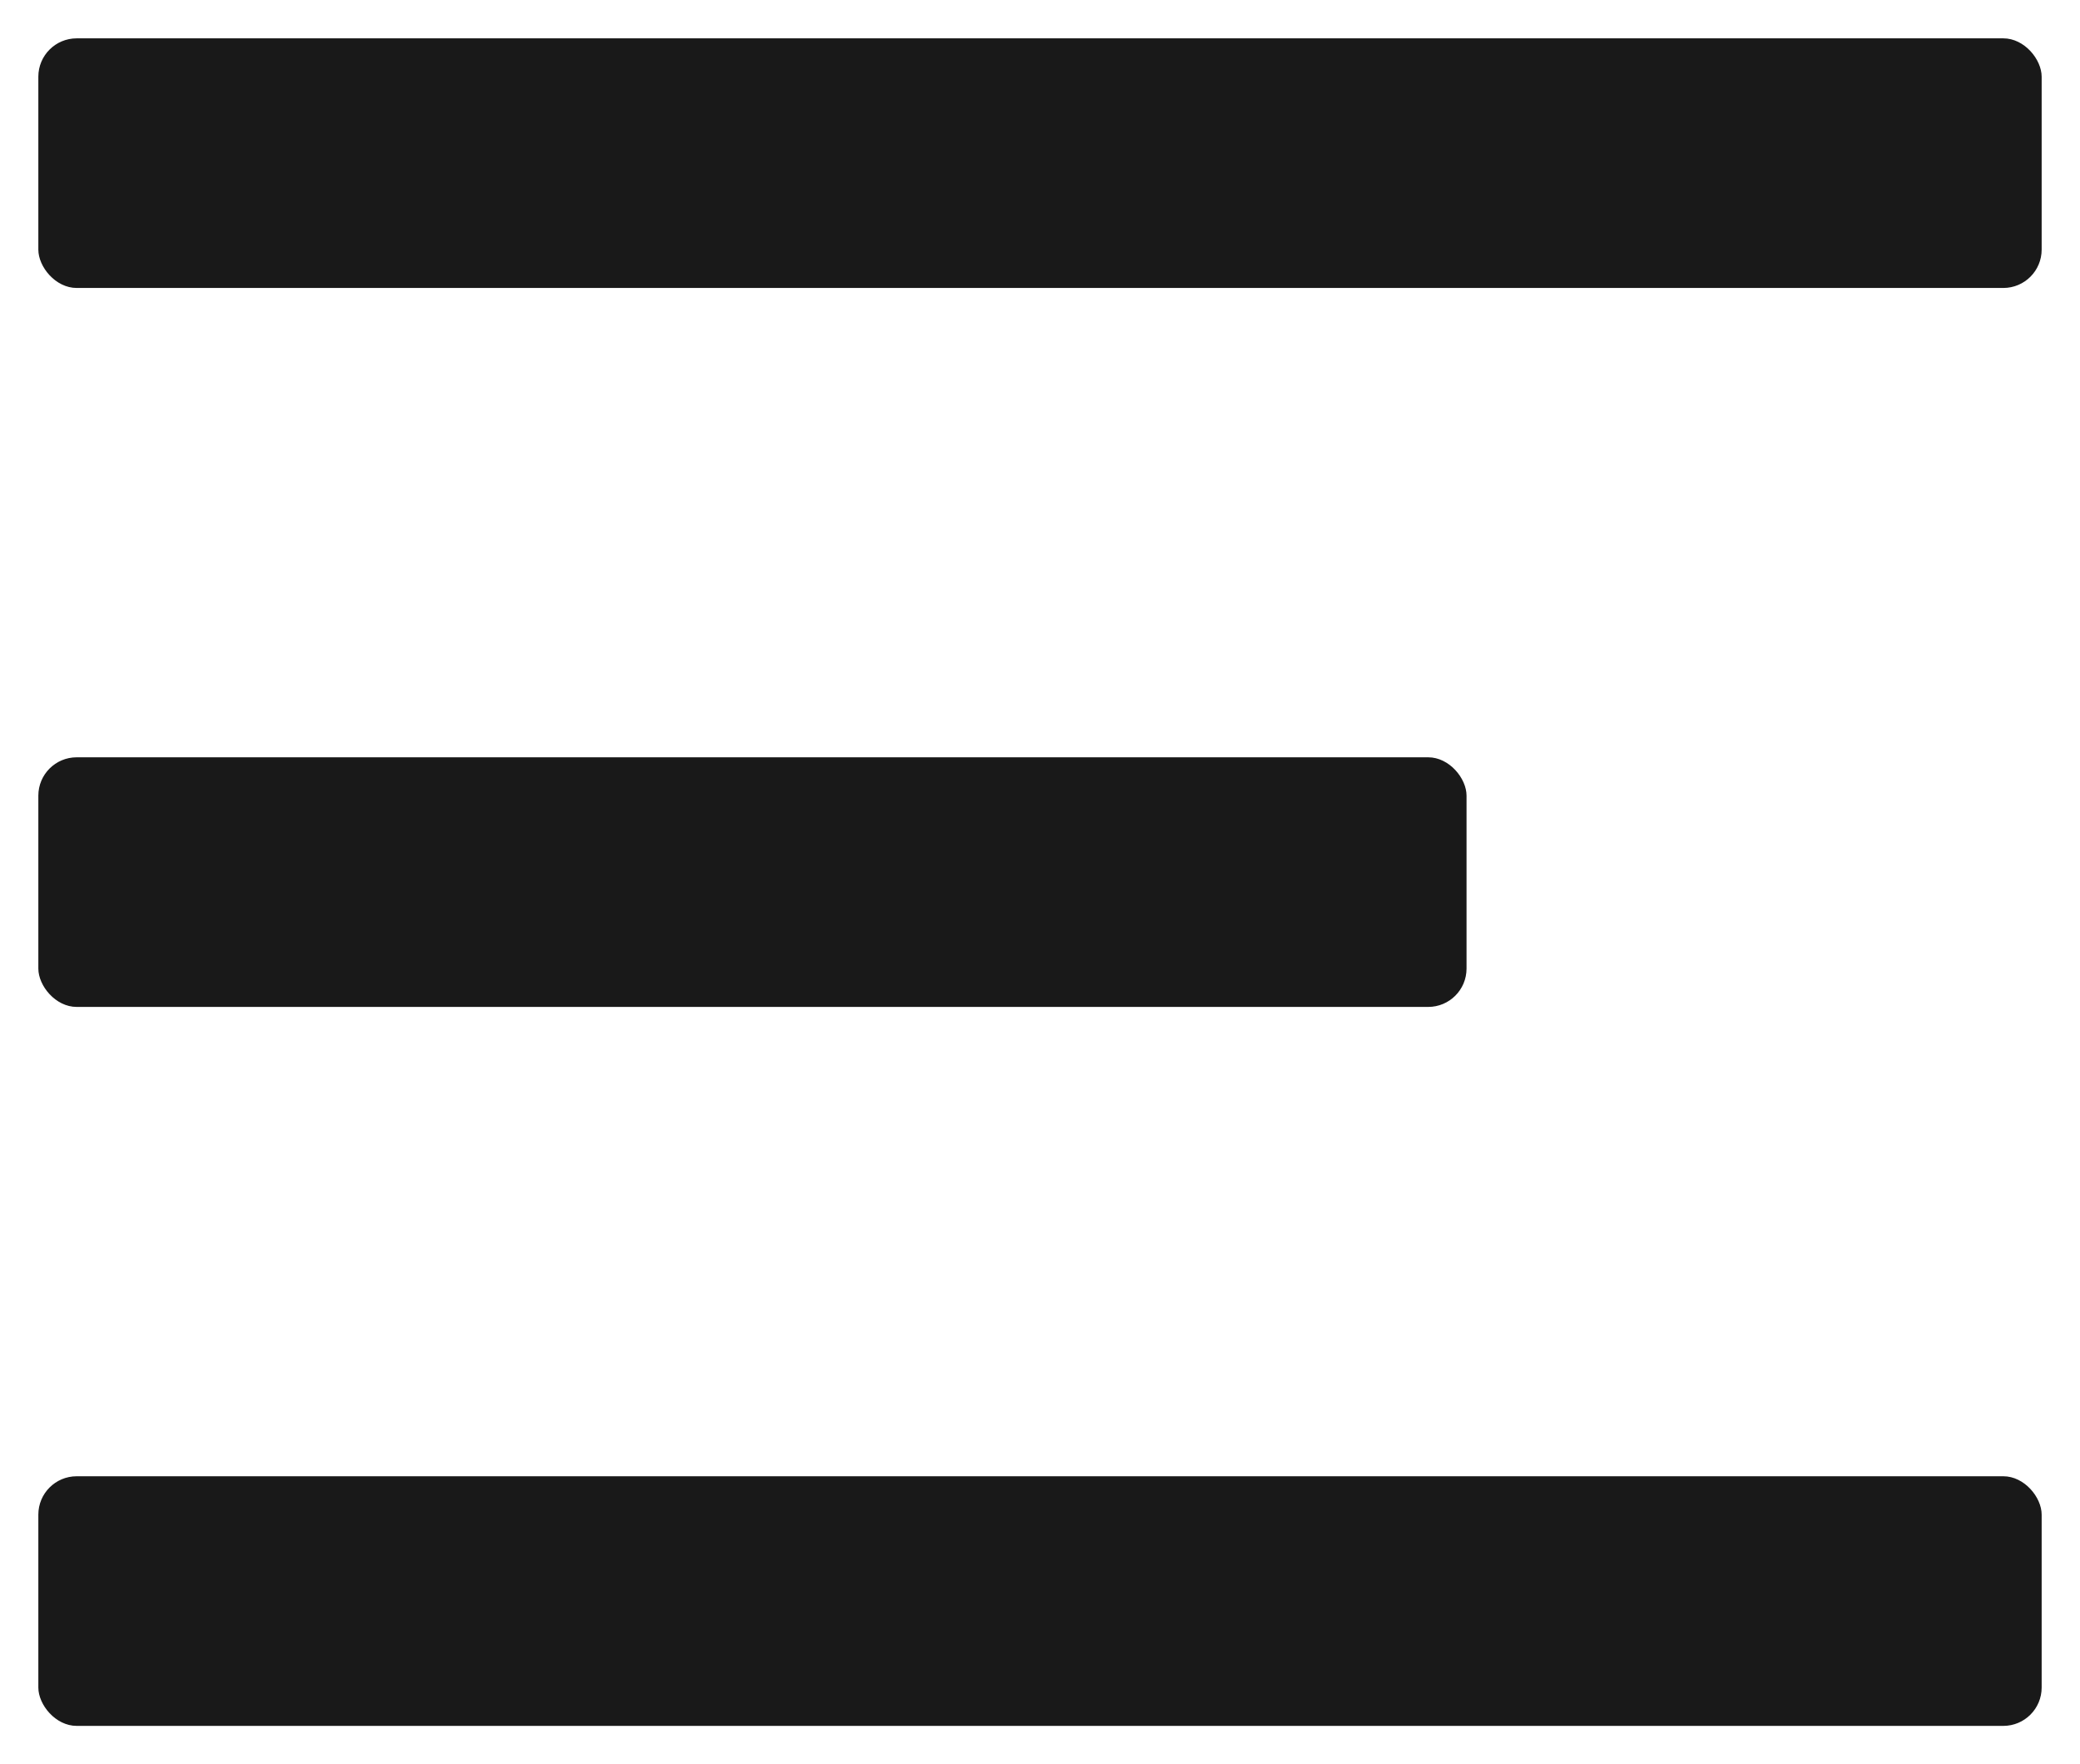 <svg id="Layer_1" data-name="Layer 1" xmlns="http://www.w3.org/2000/svg" viewBox="0 0 54.25 46.01"><defs><style>.cls-1{stroke:rgba(0,0,0,0.9);fill:rgba(0,0,0,0.9);stroke-linecap:round;stroke-miterlimit:10;stroke-width:0px;}</style></defs><title>menu-icon</title><rect class="cls-1" x="1" y="1" width="52.25" height="6.51" rx="1" ry="1"/><rect class="cls-1" x="1" y="19.75" width="37.25" height="6.51" rx="1" ry="1"/><rect class="cls-1" x="1" y="38.5" width="52.25" height="6.51" rx="1" ry="1"/></svg>
